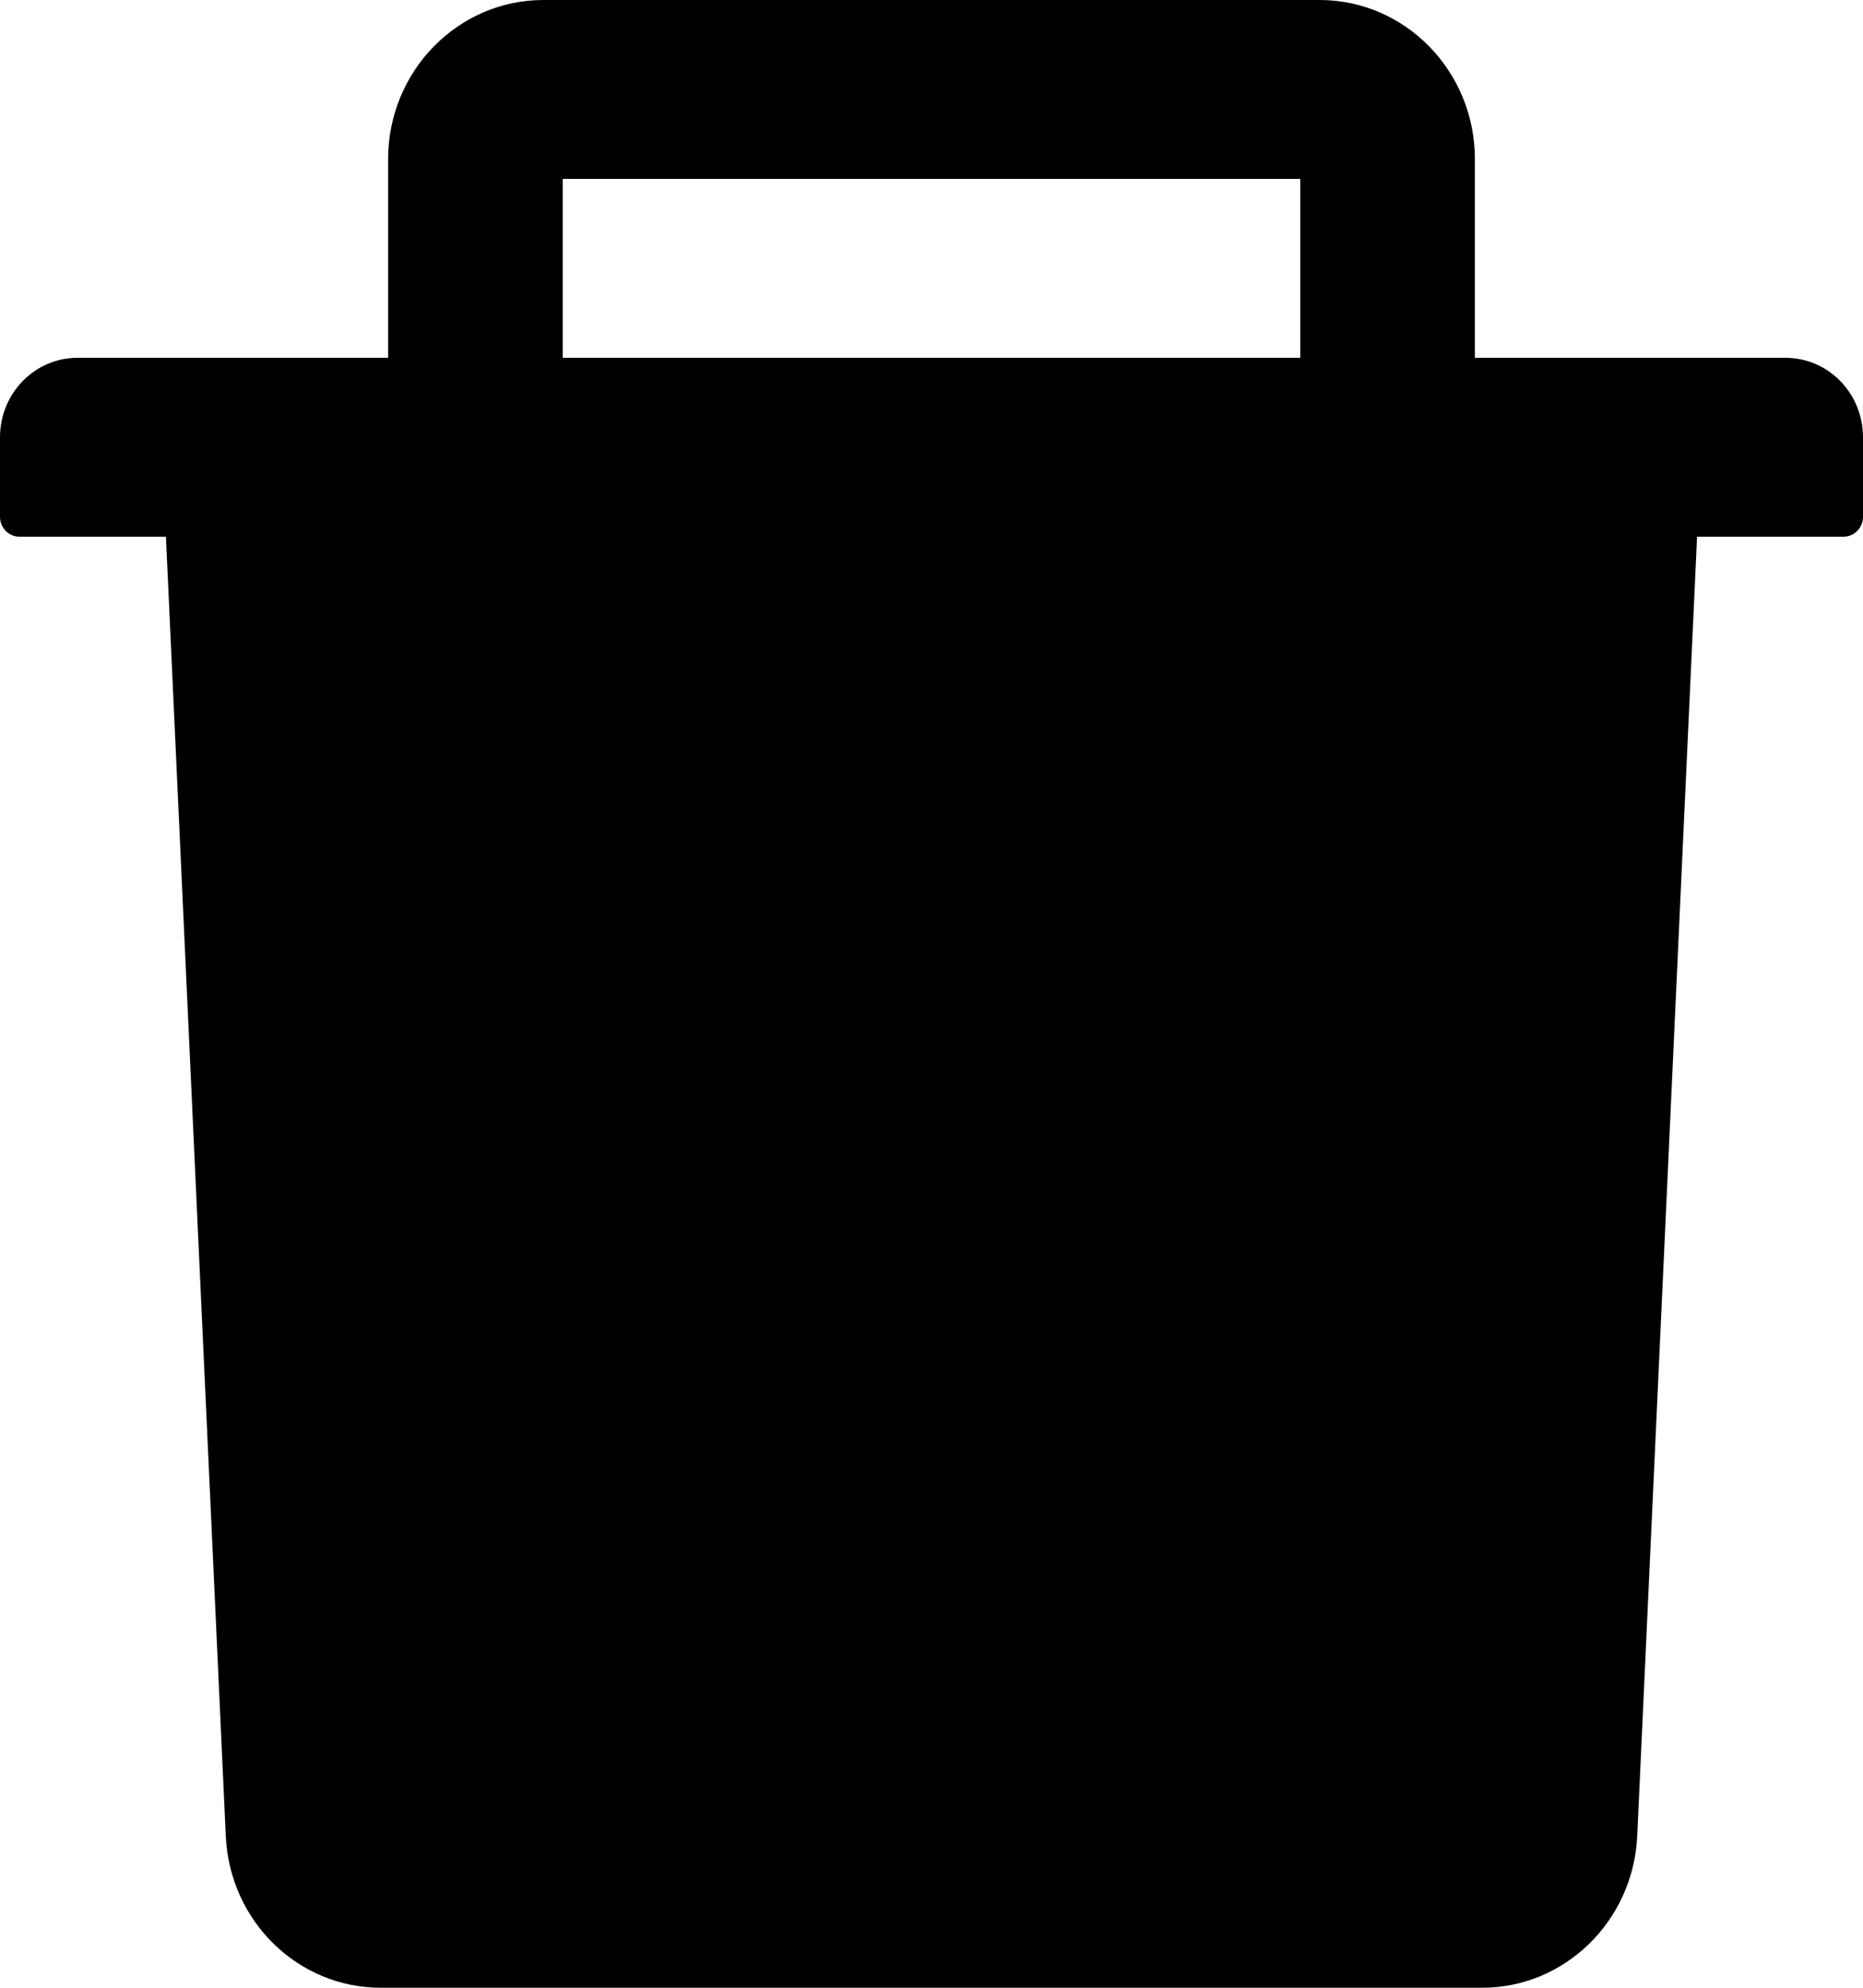 <svg width="15" height="16" viewBox="0 0 15 16" fill="none" xmlns="http://www.w3.org/2000/svg">
<path d="M0.625 2.88H3.125V1.28C3.125 0.574 3.686 0 4.375 0H10.625C11.315 0 11.875 0.574 11.875 1.28V2.88H14.375C14.721 2.88 15 3.166 15 3.52V4.16C15 4.248 14.93 4.32 14.844 4.32H13.664L13.182 14.78C13.15 15.462 12.6 16 11.934 16H3.066C2.398 16 1.85 15.464 1.818 14.78L1.336 4.32H0.156C0.07 4.32 0 4.248 0 4.16V3.52C0 3.166 0.279 2.88 0.625 2.88ZM4.531 2.88H10.469V1.44H4.531V2.88Z" fill="black"/>
</svg>
